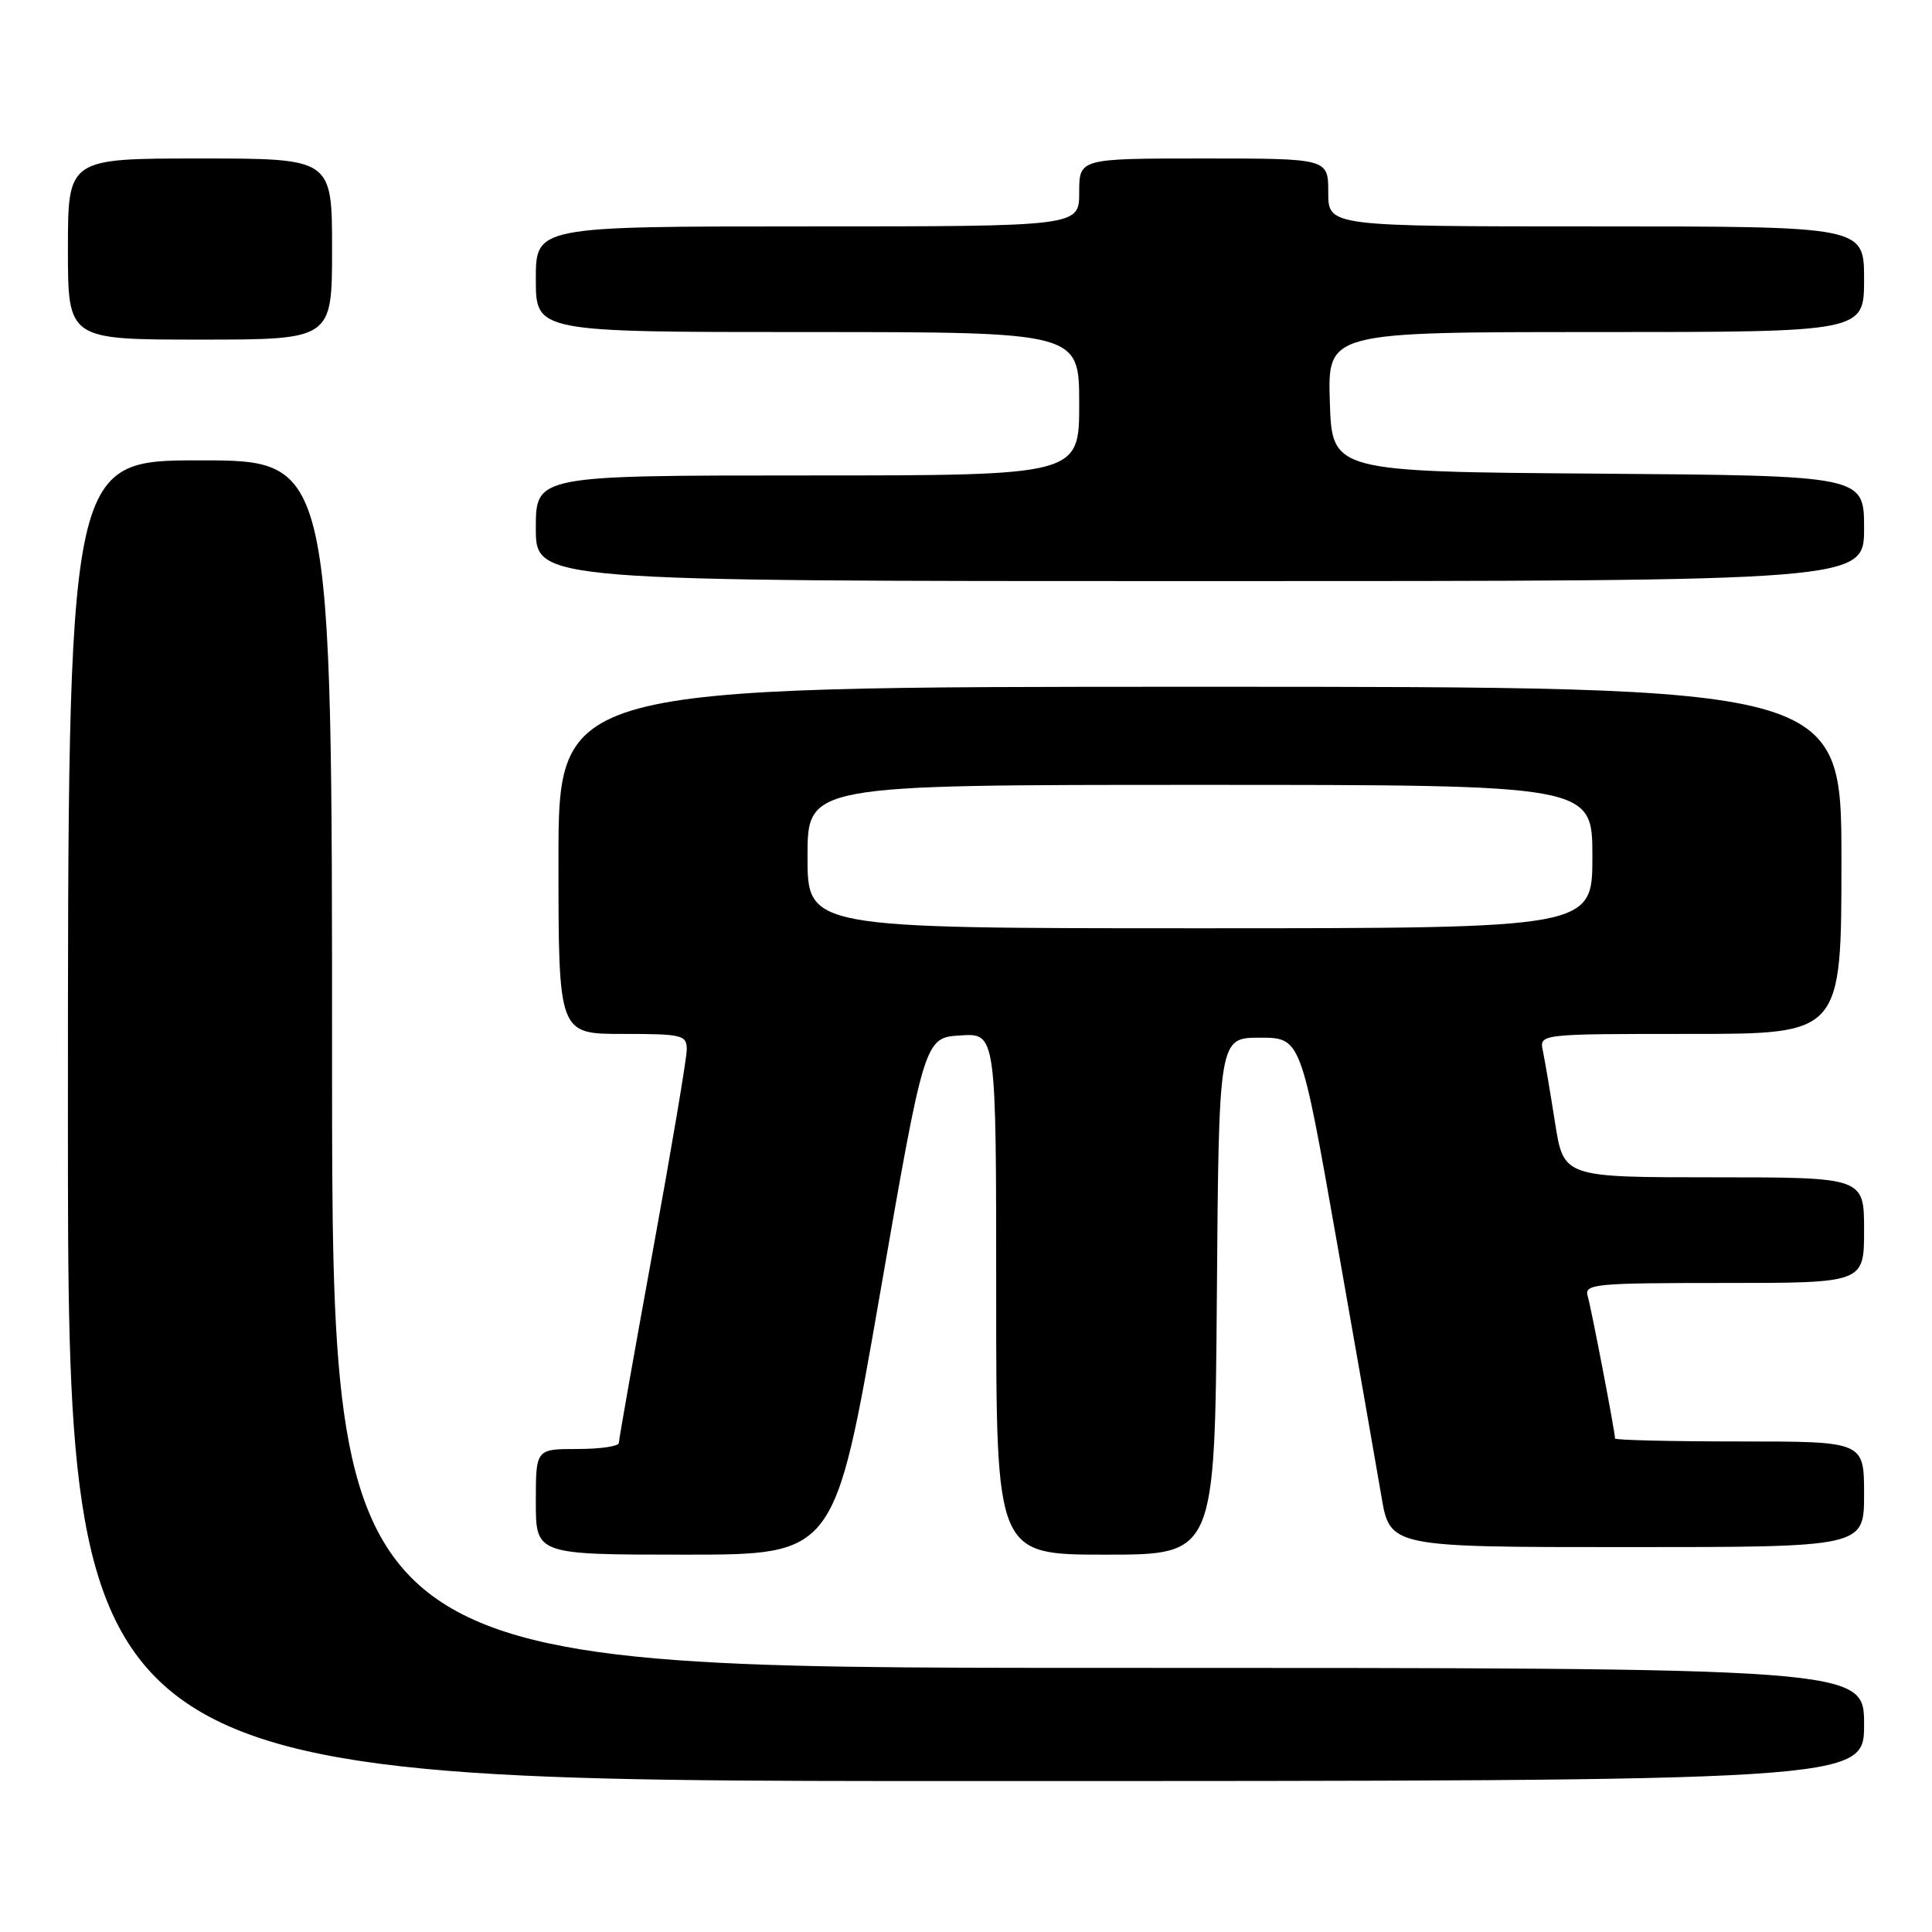 <?xml version="1.0" encoding="UTF-8" standalone="no"?>
<!DOCTYPE svg PUBLIC "-//W3C//DTD SVG 1.1//EN" "http://www.w3.org/Graphics/SVG/1.1/DTD/svg11.dtd" >
<svg xmlns="http://www.w3.org/2000/svg" xmlns:xlink="http://www.w3.org/1999/xlink" version="1.1" viewBox="0 0 256 256">
 <g >
 <path fill="currentColor"
d=" M 247.00 228.50 C 247.00 221.00 247.00 221.00 145.50 221.00 C 44.00 221.00 44.00 221.00 44.00 141.00 C 44.00 61.00 44.00 61.00 26.50 61.00 C 9.00 61.00 9.00 61.00 9.00 148.50 C 9.00 236.00 9.00 236.00 128.00 236.00 C 247.00 236.00 247.00 236.00 247.00 228.50 Z  M 116.55 171.75 C 122.50 137.50 122.50 137.50 127.25 137.20 C 132.00 136.89 132.00 136.89 132.00 171.45 C 132.00 206.00 132.00 206.00 146.49 206.00 C 160.97 206.00 160.97 206.00 161.24 171.75 C 161.50 137.50 161.50 137.50 166.93 137.50 C 172.37 137.50 172.37 137.50 177.13 164.50 C 179.75 179.35 182.41 194.54 183.04 198.25 C 184.18 205.00 184.18 205.00 215.59 205.00 C 247.00 205.00 247.00 205.00 247.00 198.00 C 247.00 191.00 247.00 191.00 230.50 191.00 C 221.43 191.00 214.00 190.82 214.00 190.61 C 214.00 189.73 210.86 173.37 210.38 171.75 C 209.90 170.13 211.22 170.00 228.43 170.00 C 247.00 170.00 247.00 170.00 247.00 163.00 C 247.00 156.00 247.00 156.00 227.09 156.00 C 207.18 156.00 207.18 156.00 206.05 148.75 C 205.42 144.76 204.70 140.49 204.44 139.25 C 203.96 137.00 203.96 137.00 223.98 137.00 C 244.00 137.00 244.00 137.00 244.00 114.00 C 244.00 91.00 244.00 91.00 159.00 91.00 C 74.00 91.00 74.00 91.00 74.00 114.00 C 74.00 137.00 74.00 137.00 82.50 137.00 C 90.43 137.00 91.00 137.14 91.00 139.07 C 91.00 140.21 88.97 152.23 86.50 165.77 C 84.03 179.32 82.00 190.76 82.00 191.20 C 82.00 191.64 79.53 192.00 76.50 192.00 C 71.00 192.00 71.00 192.00 71.00 199.00 C 71.00 206.00 71.00 206.00 90.80 206.00 C 110.60 206.00 110.60 206.00 116.55 171.75 Z  M 247.00 70.01 C 247.00 63.03 247.00 63.03 211.75 62.76 C 176.50 62.50 176.50 62.50 176.21 53.25 C 175.92 44.00 175.92 44.00 211.46 44.00 C 247.00 44.00 247.00 44.00 247.00 37.00 C 247.00 30.00 247.00 30.00 211.50 30.00 C 176.00 30.00 176.00 30.00 176.00 25.50 C 176.00 21.00 176.00 21.00 159.50 21.00 C 143.00 21.00 143.00 21.00 143.00 25.50 C 143.00 30.00 143.00 30.00 107.00 30.00 C 71.00 30.00 71.00 30.00 71.00 37.00 C 71.00 44.00 71.00 44.00 107.00 44.00 C 143.00 44.00 143.00 44.00 143.00 53.50 C 143.00 63.00 143.00 63.00 107.00 63.00 C 71.00 63.00 71.00 63.00 71.00 70.00 C 71.00 77.00 71.00 77.00 159.00 77.00 C 247.00 77.00 247.00 77.00 247.00 70.01 Z  M 44.00 33.00 C 44.00 21.00 44.00 21.00 26.50 21.00 C 9.00 21.00 9.00 21.00 9.00 33.00 C 9.00 45.00 9.00 45.00 26.50 45.00 C 44.00 45.00 44.00 45.00 44.00 33.00 Z  M 107.00 113.50 C 107.00 104.00 107.00 104.00 159.00 104.00 C 211.00 104.00 211.00 104.00 211.00 113.50 C 211.00 123.00 211.00 123.00 159.00 123.00 C 107.00 123.00 107.00 123.00 107.00 113.50 Z "/>
</g>
</svg>